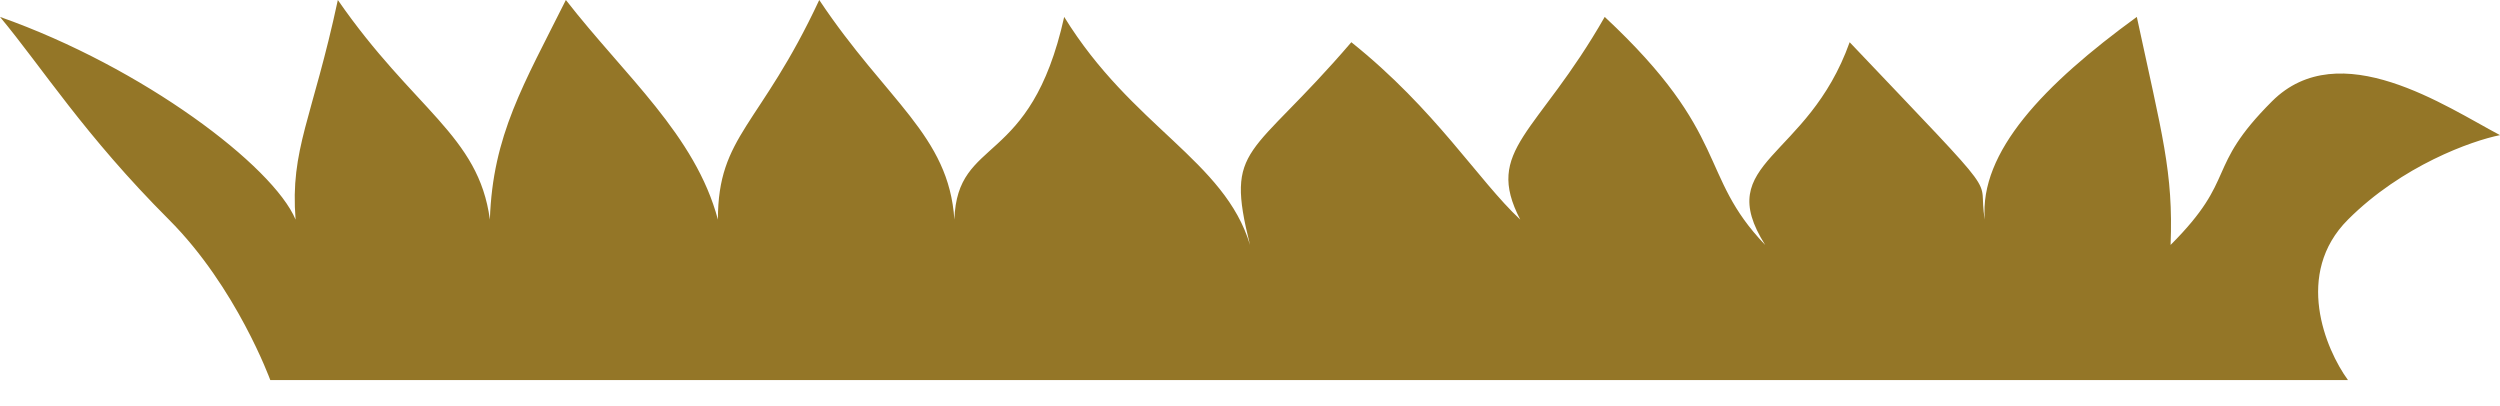 <svg width="80" height="13" viewBox="0 0 80 13" fill="none" xmlns="http://www.w3.org/2000/svg">
<path d="M75.135 12.162H8.649C8.649 12.162 7.567 9.189 5.405 7.027C2.703 4.324 1.351 2.162 0 0.541C4.594 2.162 8.739 5.315 9.459 7.027C9.279 4.775 10 3.784 10.811 0C13.243 3.514 15.315 4.324 15.676 7.027C15.766 4.324 16.756 2.703 18.108 0C20 2.432 22.252 4.324 22.973 7.027C22.973 4.324 24.324 4.054 26.216 0C28.378 3.243 30.36 4.324 30.54 7.027C30.631 4.324 32.973 5.405 34.054 0.541C36.216 4.054 39.189 5.135 40 7.838C39.189 4.595 40 5.135 43.243 1.351C45.946 3.514 47.297 5.766 48.648 7.027C47.477 4.775 49.189 4.324 51.351 0.541C55.405 4.324 54.324 5.586 56.486 7.838C54.775 5.135 57.838 5.135 59.189 1.351C64.324 6.757 63.243 5.495 63.514 7.027C63.333 4.865 65.405 2.703 68.378 0.541C69.189 4.324 69.549 5.495 69.459 7.838C71.621 5.676 70.54 5.405 72.703 3.243C74.865 1.081 78.288 3.423 80 4.324C79.099 4.504 76.865 5.297 75.135 7.027C73.405 8.757 74.414 11.171 75.135 12.162Z" fill="#947627"/>
</svg>

